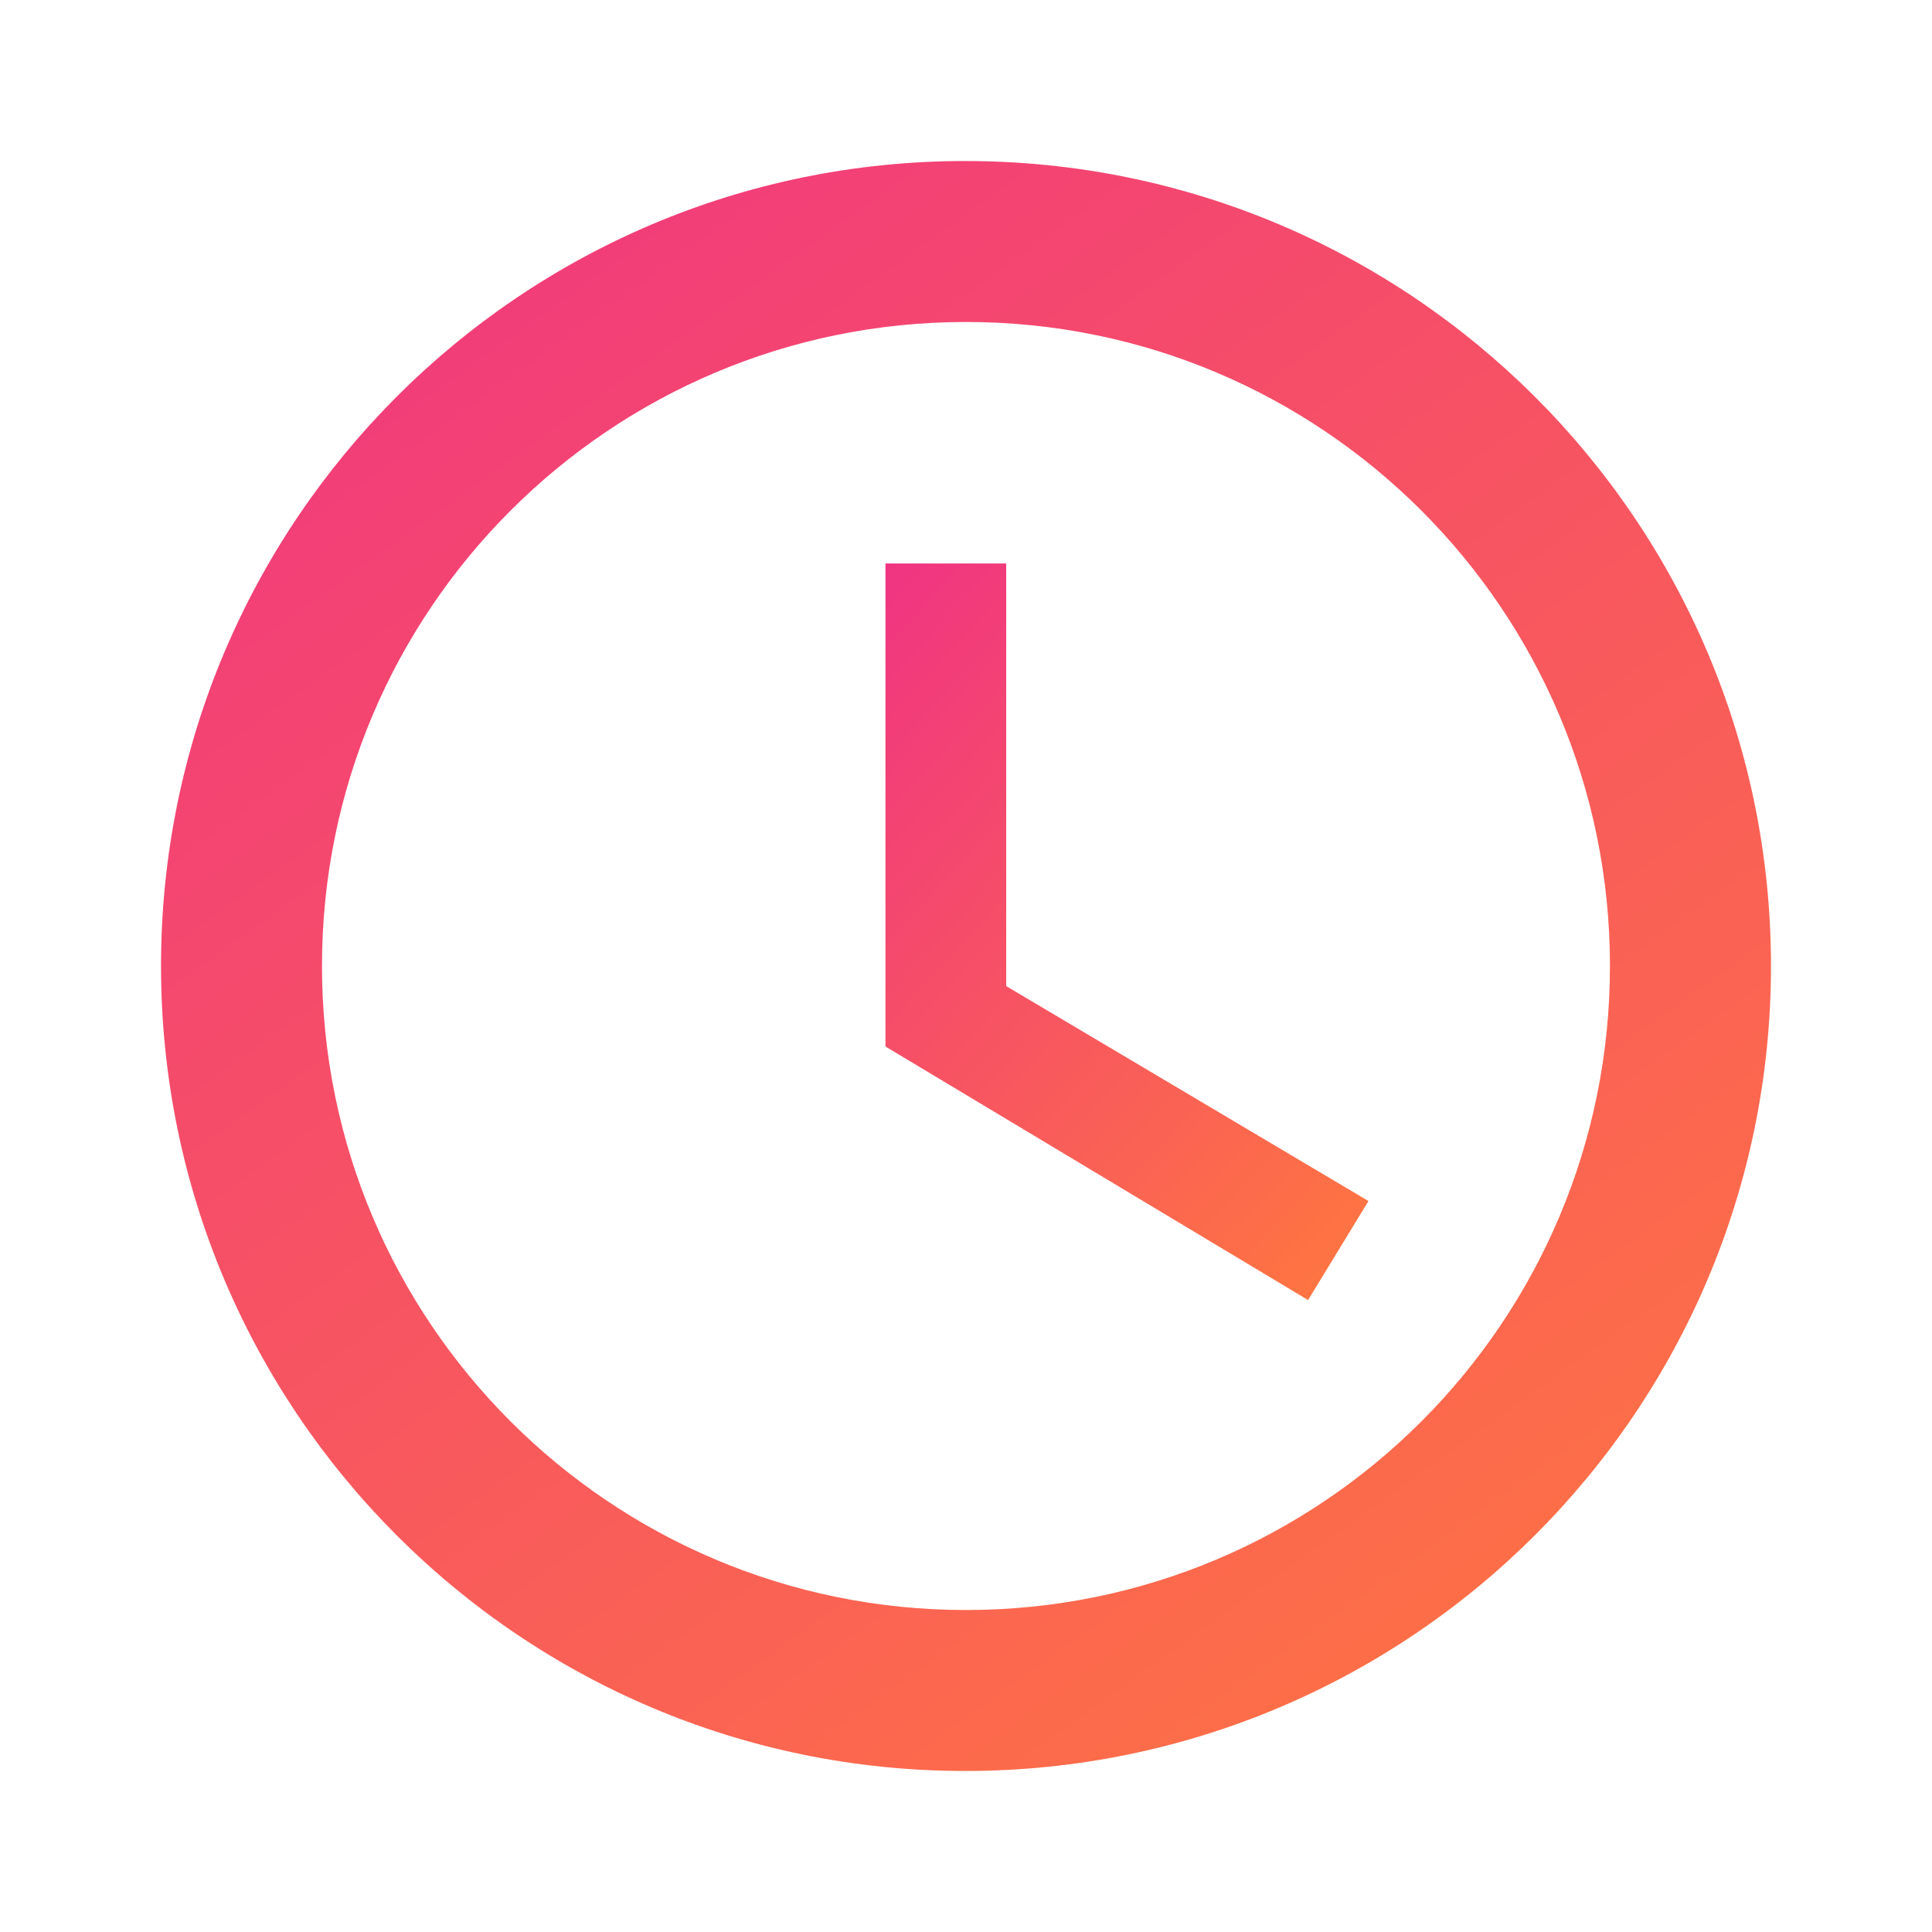 <svg width="32" height="32" viewBox="0 0 32 32" fill="none" xmlns="http://www.w3.org/2000/svg">
<path d="M15.986 2.667C8.627 2.667 2.667 8.64 2.667 16C2.667 23.36 8.627 29.333 15.986 29.333C23.36 29.333 29.333 23.36 29.333 16C29.333 8.64 23.36 2.667 15.986 2.667ZM16 26.667C10.107 26.667 5.333 21.893 5.333 16C5.333 10.107 10.107 5.333 16 5.333C21.893 5.333 26.666 10.107 26.666 16C26.666 21.893 21.893 26.667 16 26.667Z" fill="url(#paint0_linear_184_12055)"/>
<path d="M16.666 9.333H14.666V17.333L21.666 21.533L22.666 19.893L16.666 16.333V9.333Z" fill="url(#paint1_linear_184_12055)"/>
<defs>
<linearGradient id="paint0_linear_184_12055" x1="2.667" y1="2.667" x2="24.333" y2="32.915" gradientUnits="userSpaceOnUse">
<stop stop-color="#E9277C"/>
<stop offset="0" stop-color="#F03482"/>
<stop offset="1" stop-color="#FF783E"/>
</linearGradient>
<linearGradient id="paint1_linear_184_12055" x1="14.666" y1="9.333" x2="25.095" y2="18.88" gradientUnits="userSpaceOnUse">
<stop stop-color="#E9277C"/>
<stop offset="0" stop-color="#F03482"/>
<stop offset="1" stop-color="#FF783E"/>
</linearGradient>
</defs>
</svg>
